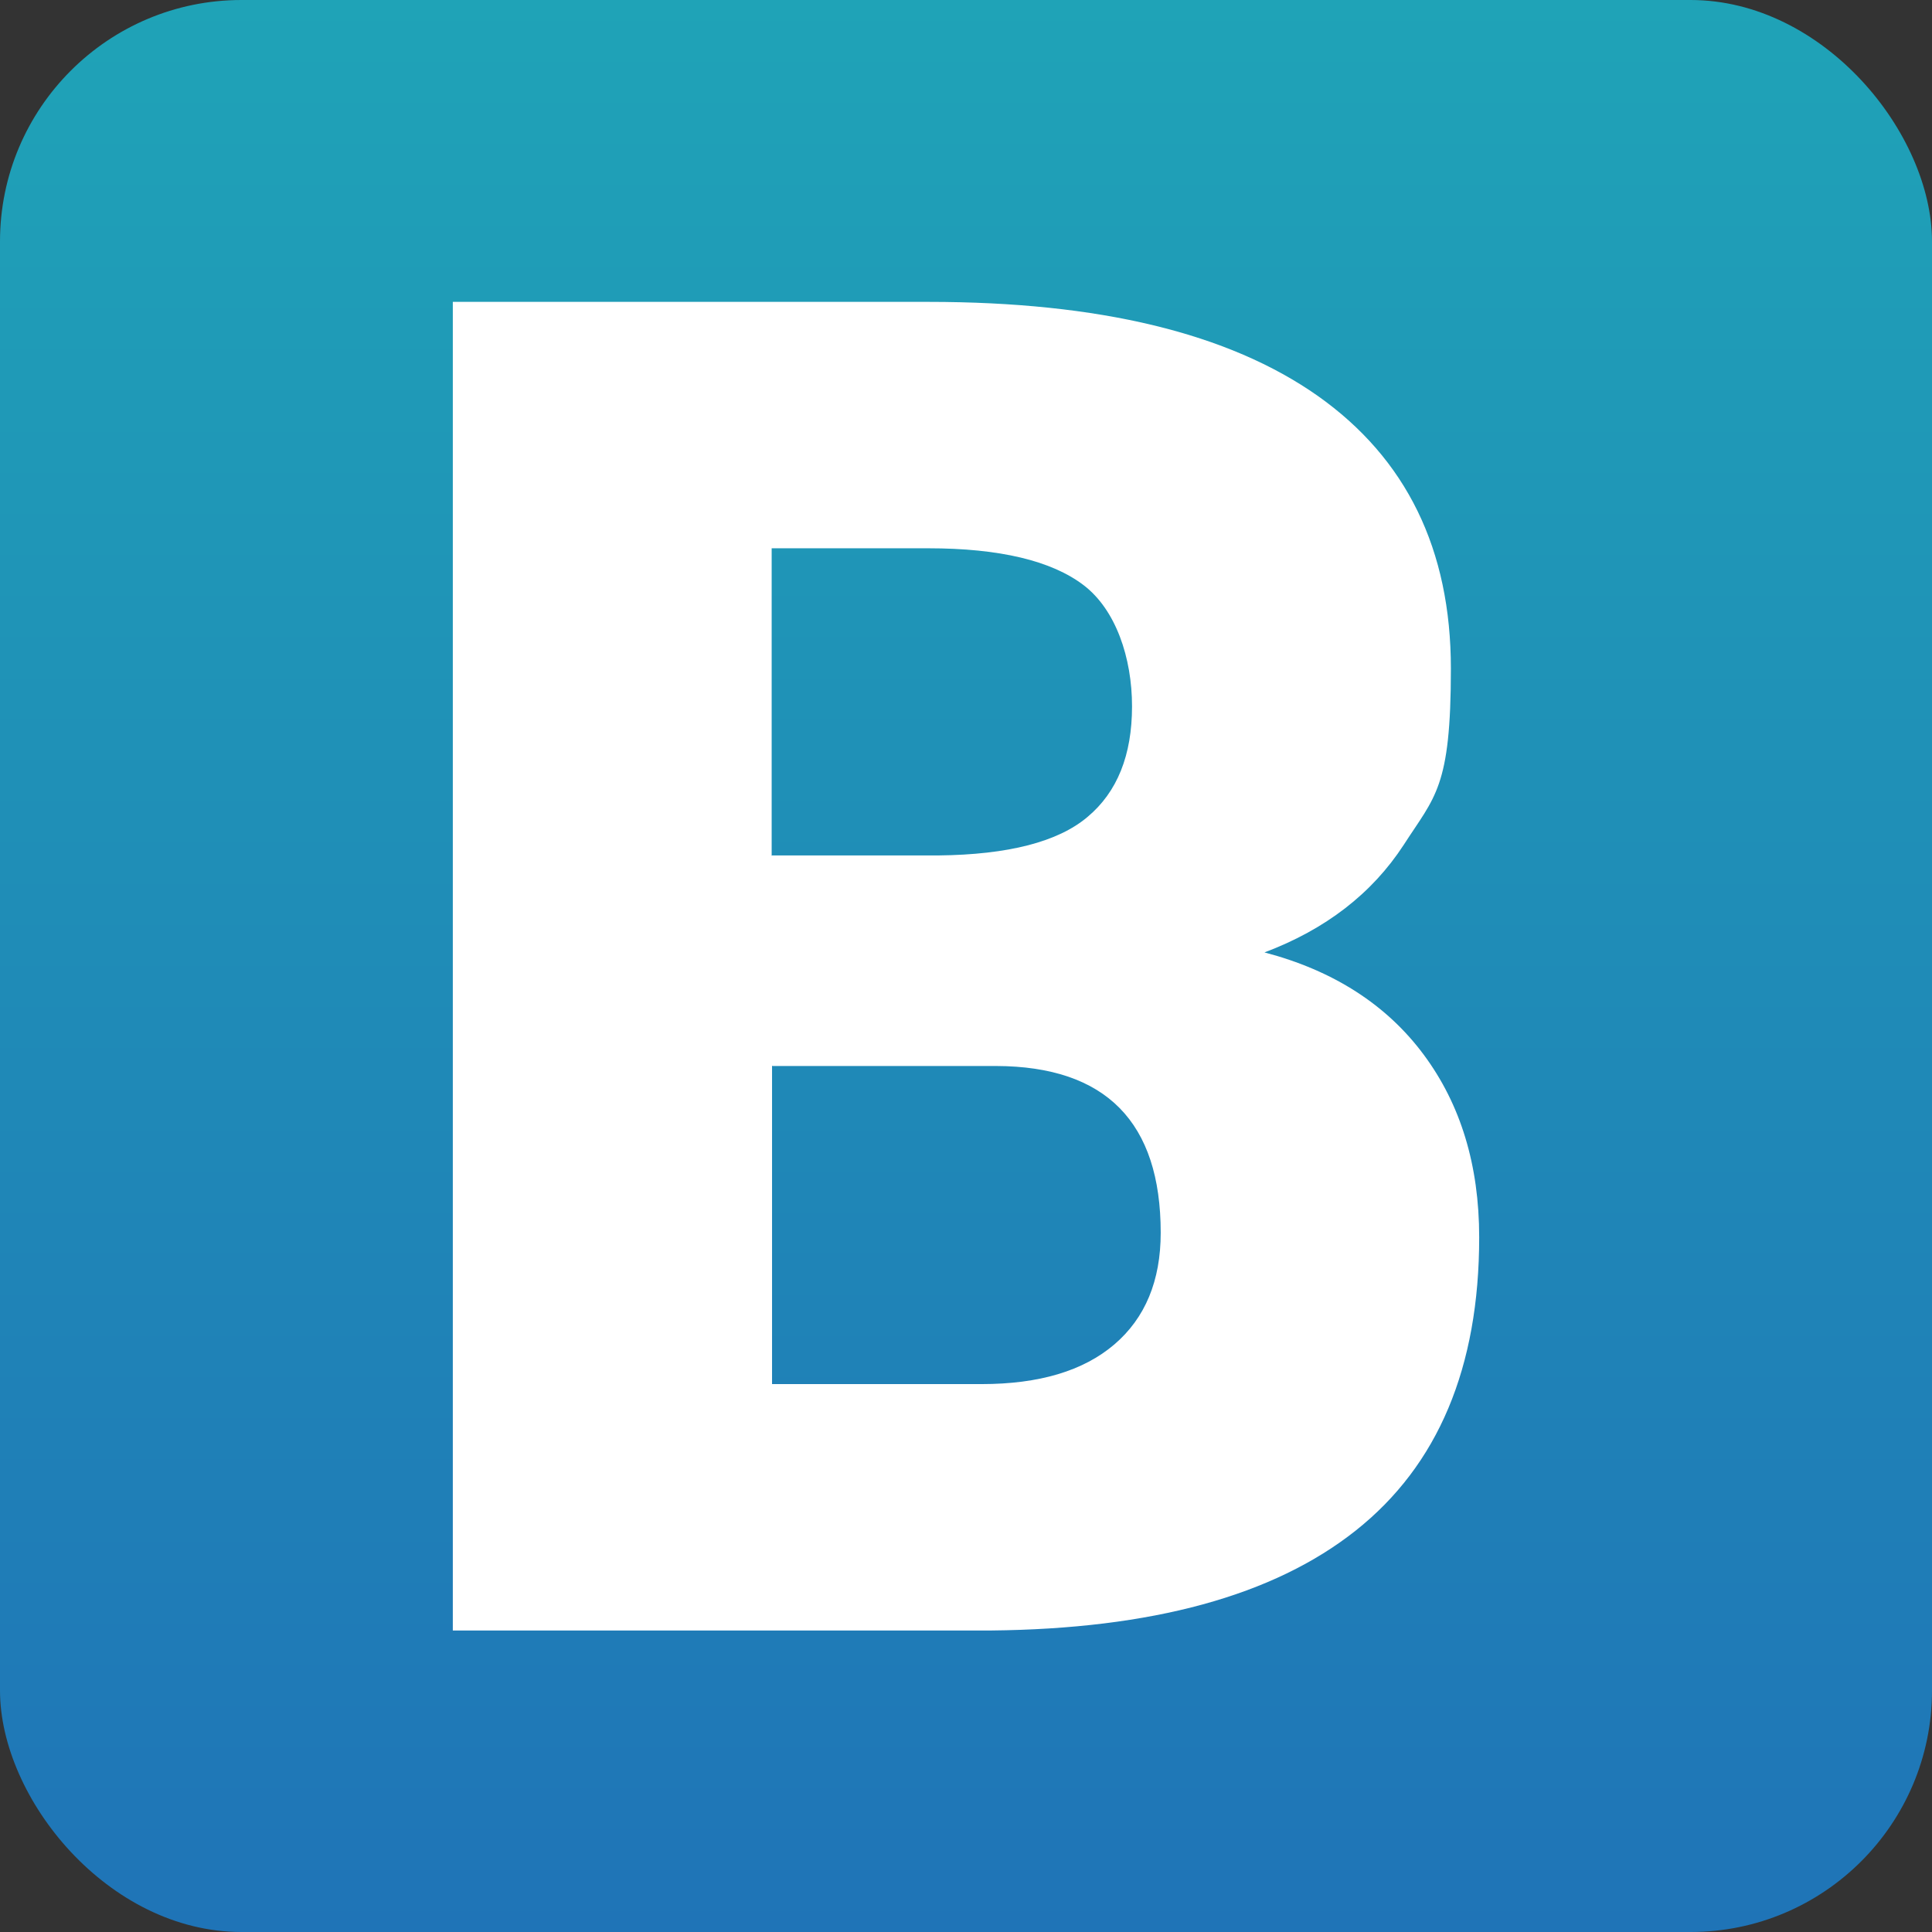 <?xml version="1.0" encoding="UTF-8"?>
<svg id="Layer_1" xmlns="http://www.w3.org/2000/svg" version="1.1" xmlns:xlink="http://www.w3.org/1999/xlink" viewBox="0 0 512 512">
  <rect x="0" y="0" width="512" height="512" fill="#333333" stroke="none"/>
  <!-- Generator: Adobe Illustrator 29.0.1, SVG Export Plug-In . SVG Version: 2.1.0 Build 192)  -->
  <defs>
    <style>
      .st0 {
        fill: #fff;
      }

      .st1 {
        fill: url(#linear-gradient);
      }
    </style>
    <linearGradient id="linear-gradient" x1="256" y1="0" x2="256" y2="512" gradientUnits="userSpaceOnUse">
      <stop offset="0" stop-color="#1fa3b7"/>
      <stop offset="1" stop-color="#1f74b7"/>
    </linearGradient>
  </defs>
  <rect class="st1" width="512" height="512" rx="64" ry="64"/>
  <path class="st0" d="M120,432V80h126.1c45.2,0,79.5,8.3,103.1,24.9,23.5,16.6,35.3,40.7,35.3,72.3s-4.2,33.8-12.5,46.7c-8.4,12.9-20.7,22.4-36.9,28.5,18.3,4.8,32.4,13.9,42.2,27.1,9.8,13.2,14.7,29.3,14.7,48.4,0,34.5-10.9,60.4-32.7,77.7-21.8,17.3-54.1,26.1-96.8,26.5H120ZM204.6,226.7h44.1c18.5-.2,31.7-3.6,39.5-10.2,7.9-6.6,11.8-16.4,11.8-29.3s-4.3-25.6-12.8-32.1c-8.5-6.5-22.3-9.8-41.2-9.8h-41.5v81.5ZM204.6,282.4v84.4h55.5c15.3,0,27-3.5,35.2-10.5,8.2-7,12.3-16.9,12.3-29.6,0-29.3-14.5-44.1-43.6-44.2h-59.3Z"/>
</svg>